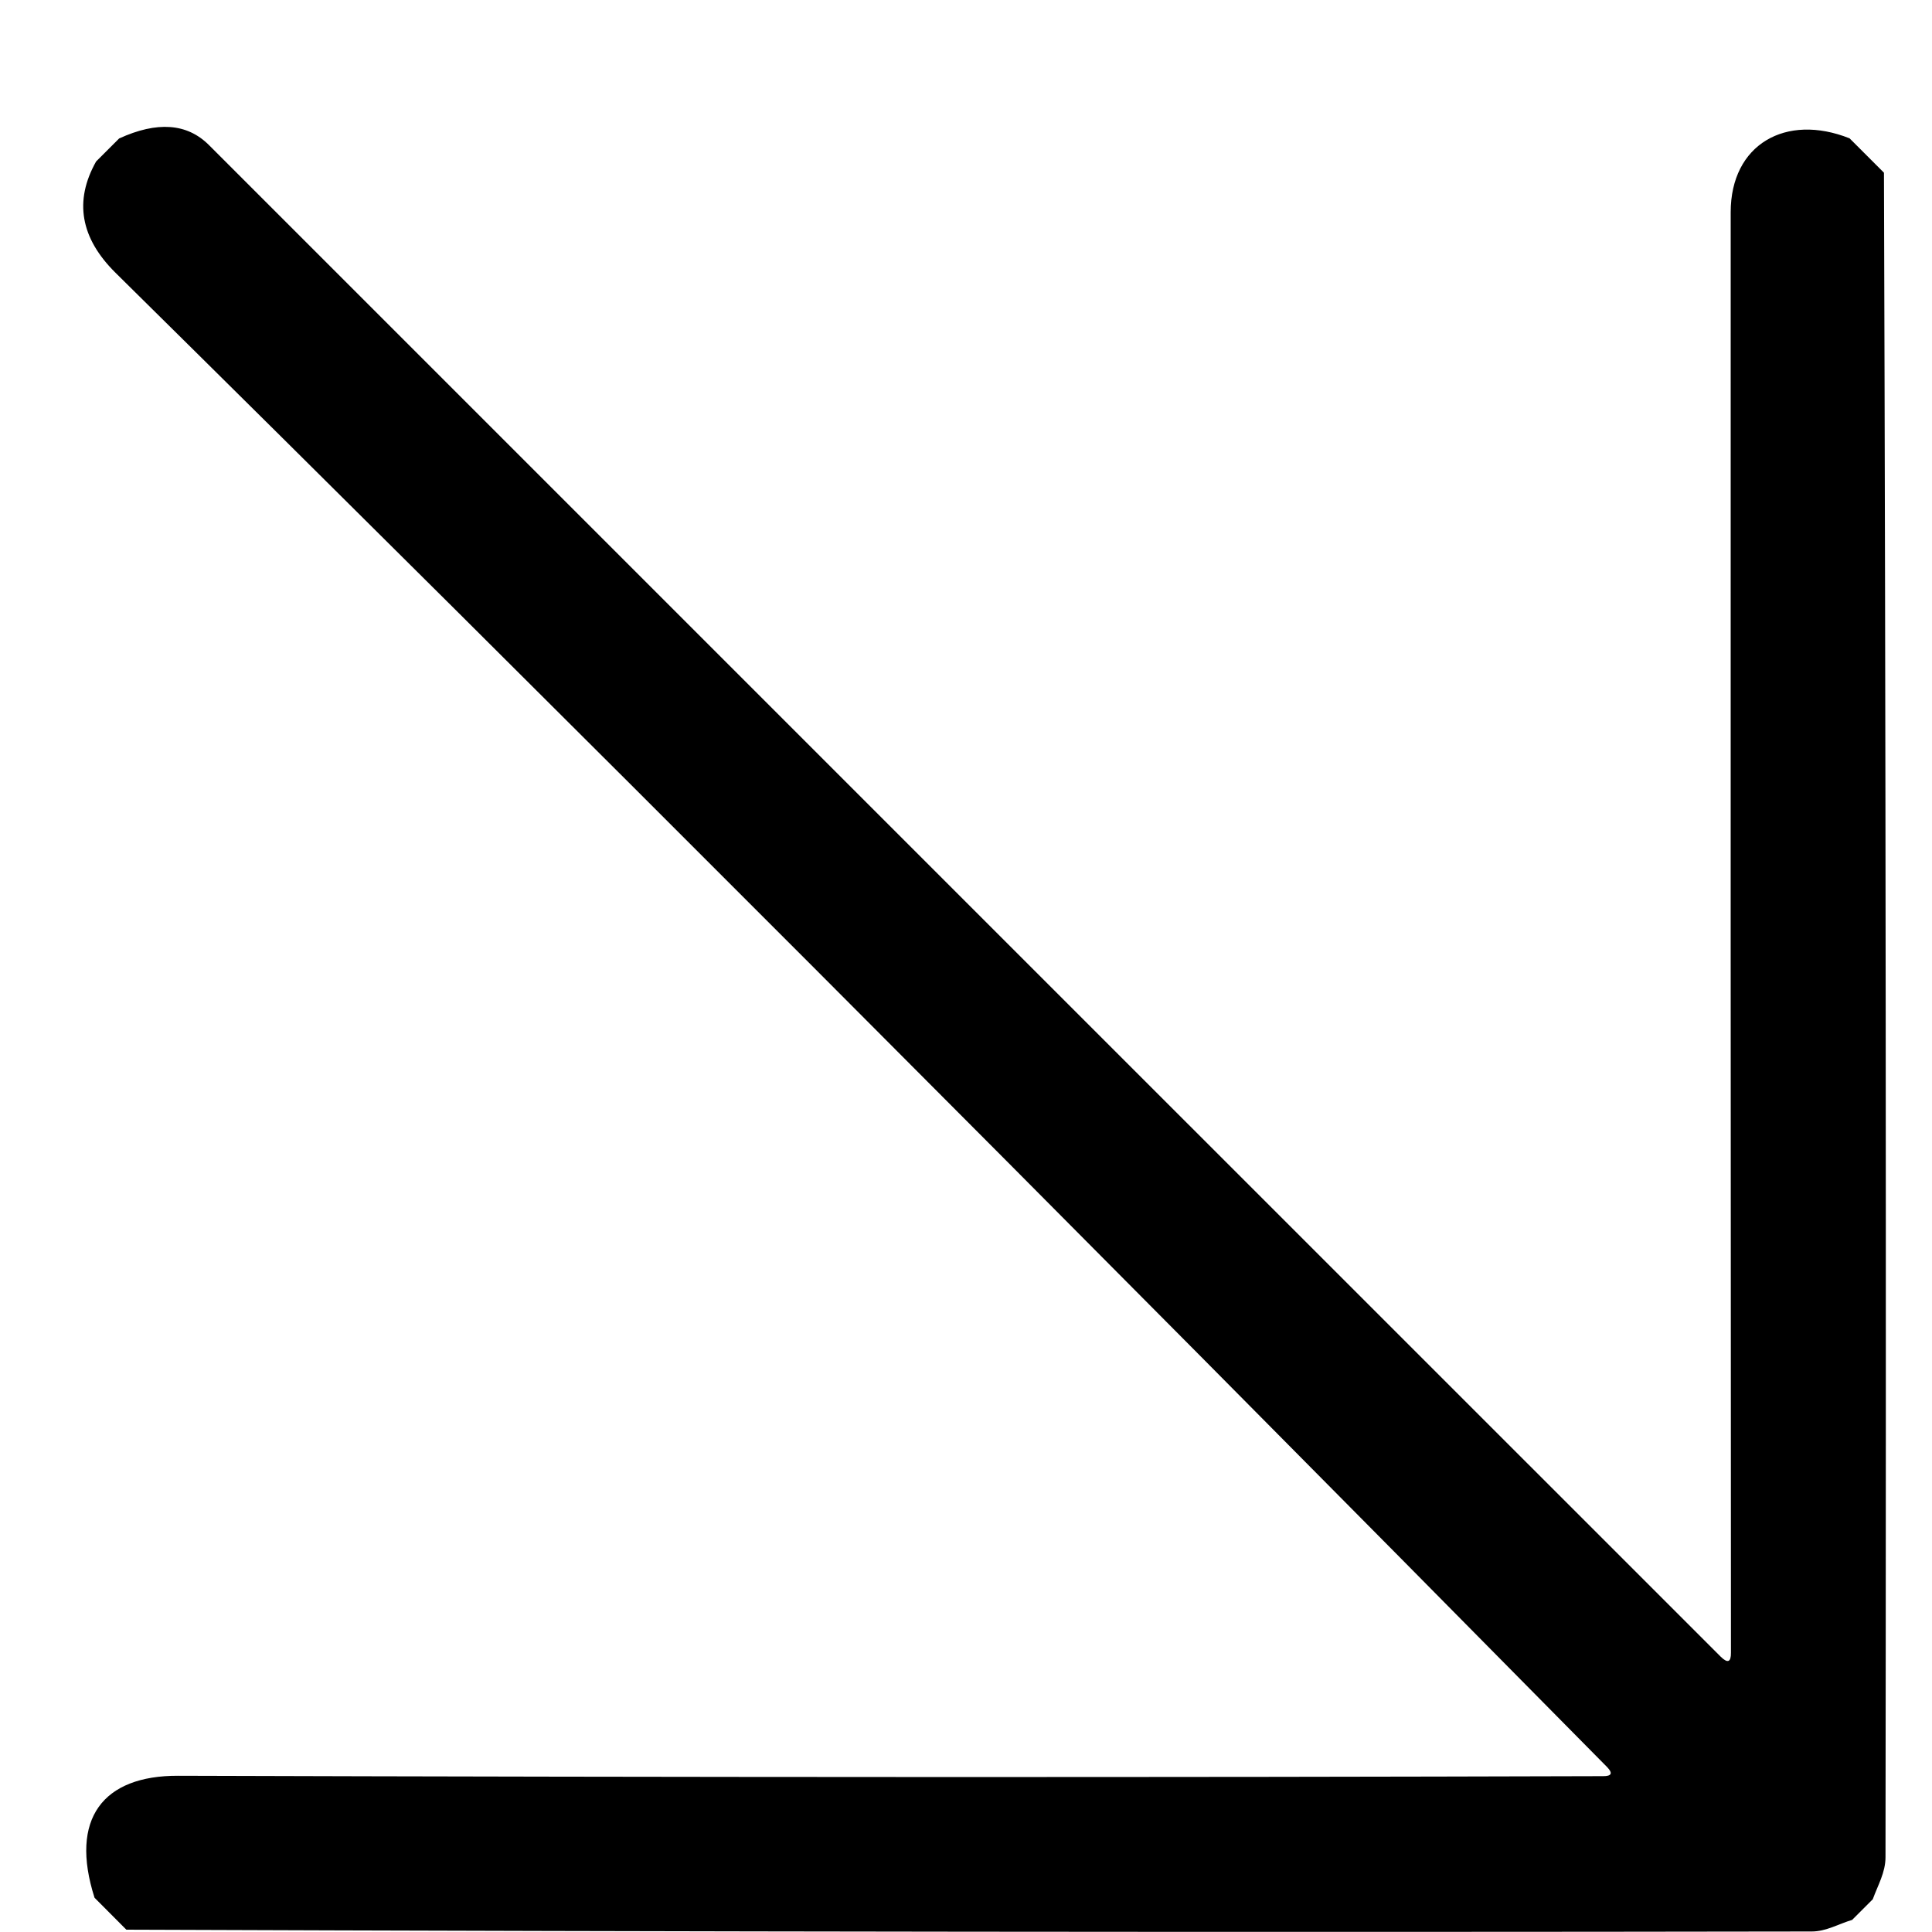 <svg width="15" height="15" viewBox="0 0 15 15" fill="none" xmlns="http://www.w3.org/2000/svg">
<path id="Vector" d="M14.36 1.074L14.627 1.341C14.641 5.677 14.645 10.036 14.639 14.419C14.639 14.538 14.58 14.636 14.54 14.746L14.38 14.906C14.275 14.937 14.179 14.996 14.066 14.996C9.678 15.003 5.317 14.998 0.981 14.982L0.734 14.734C0.538 14.12 0.799 13.785 1.383 13.787C5.366 13.799 9.054 13.8 12.448 13.79C12.513 13.79 12.523 13.767 12.478 13.72C8.162 9.347 4.302 5.48 0.897 2.118C0.624 1.848 0.574 1.56 0.746 1.254L0.925 1.075C1.22 0.94 1.452 0.957 1.621 1.125C5.545 5.05 9.459 8.962 13.36 12.863C13.414 12.916 13.44 12.905 13.439 12.831C13.437 9.188 13.436 5.46 13.437 1.648C13.437 1.121 13.865 0.877 14.36 1.074Z" fill="black"/>
</svg>
